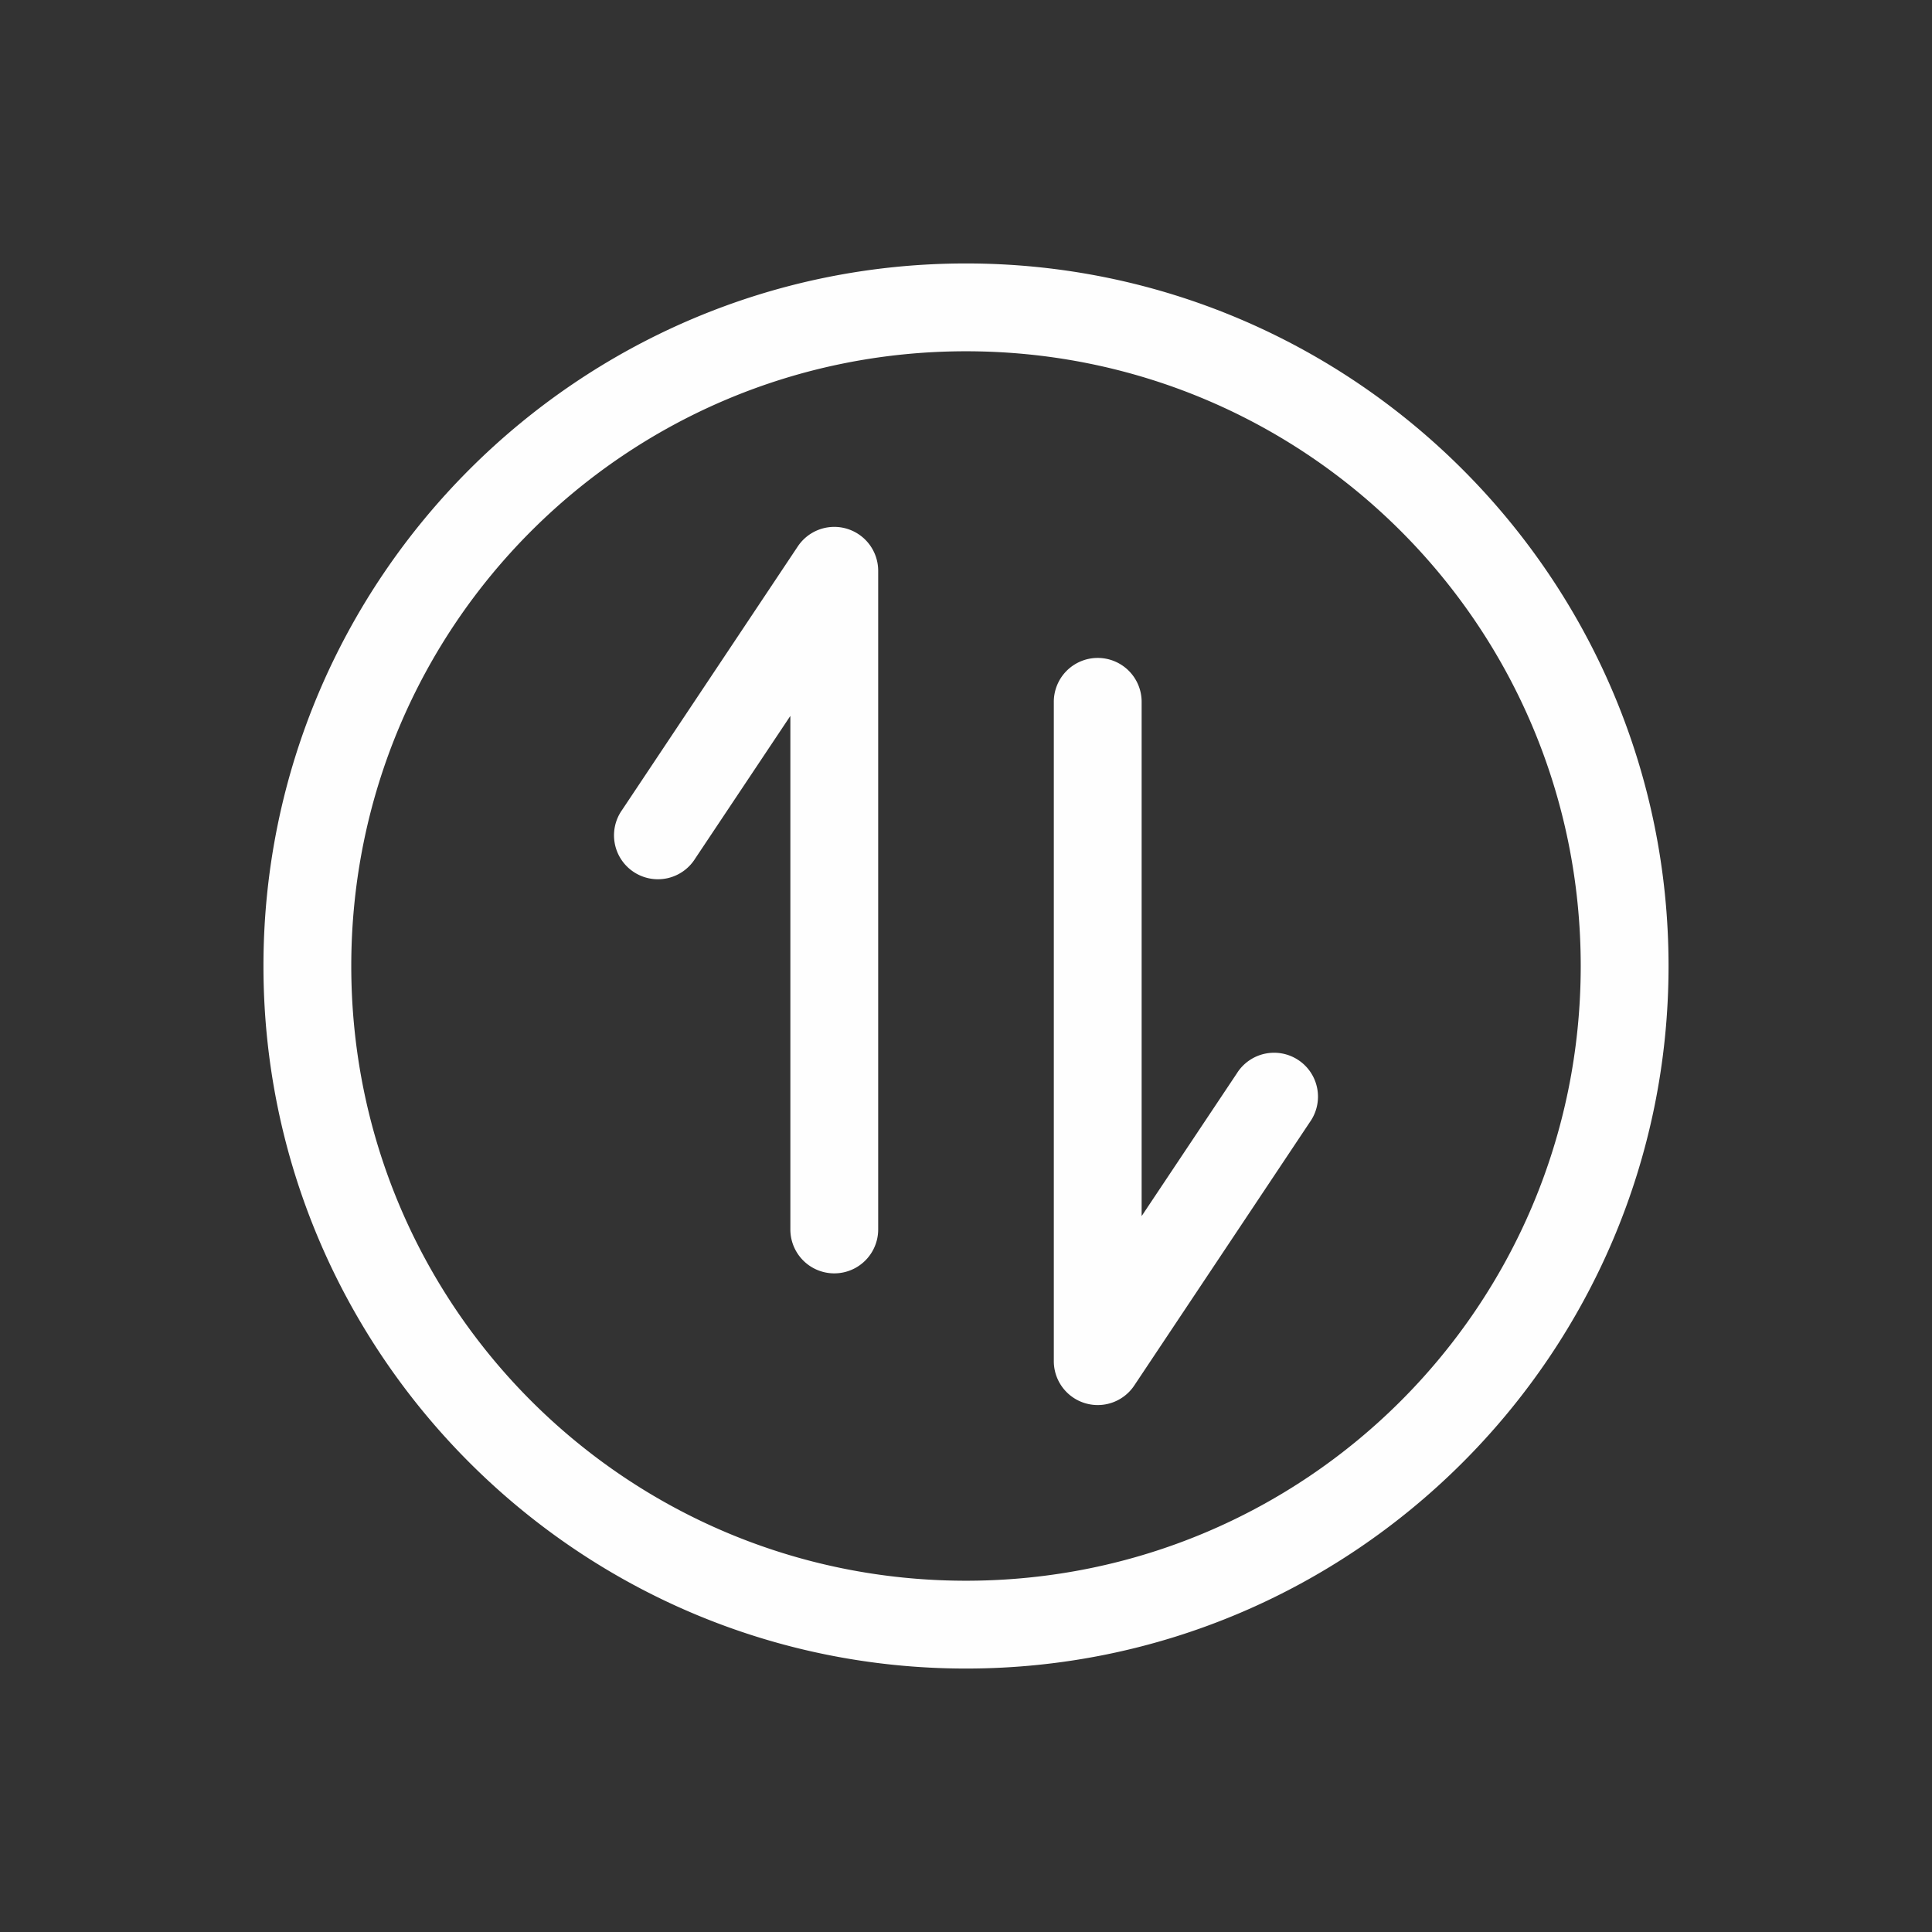 <svg xmlns="http://www.w3.org/2000/svg" viewBox="0 0 22 22">
    <rect x="0" y="0" width="22" height="22" fill="#333333" stroke="none"/>
    <defs id="defs3051">
        <style type="text/css" id="current-color-scheme">
            .ColorScheme-Text {
            color:#fefefe;
            }
        </style>
    </defs>
  <path
      style="fill:currentColor;fill-opacity:1;stroke:none"
      d="M 11 3 C 6.588 3 3 6.588 3 11 C 3 15.412 6.588 19 11 19 C 15.412 19 19 15.412 19 11 C 19 6.588 15.412 3 11 3 z M 11 4 C 14.872 4 18 7.128 18 11 C 18 14.872 14.872 18 11 18 C 7.128 18 4 14.872 4 11 C 4 7.128 7.128 4 11 4 z M 9.484 6 A 0.5 0.5 0 0 0 9.084 6.223 L 7.084 9.223 A 0.5 0.5 0 1 0 7.916 9.777 L 9 8.152 L 9 14 A 0.5 0.5 0 1 0 10 14 L 10 6.5 A 0.5 0.5 0 0 0 9.484 6 z M 12.492 7.492 A 0.5 0.5 0 0 0 12 8 L 12 15.5 A 0.5 0.5 0 0 0 12.916 15.777 L 14.916 12.777 A 0.5 0.5 0 1 0 14.084 12.223 L 13 13.848 L 13 8 A 0.5 0.5 0 0 0 12.492 7.492 z "
      class="ColorScheme-Text" />
</svg>
